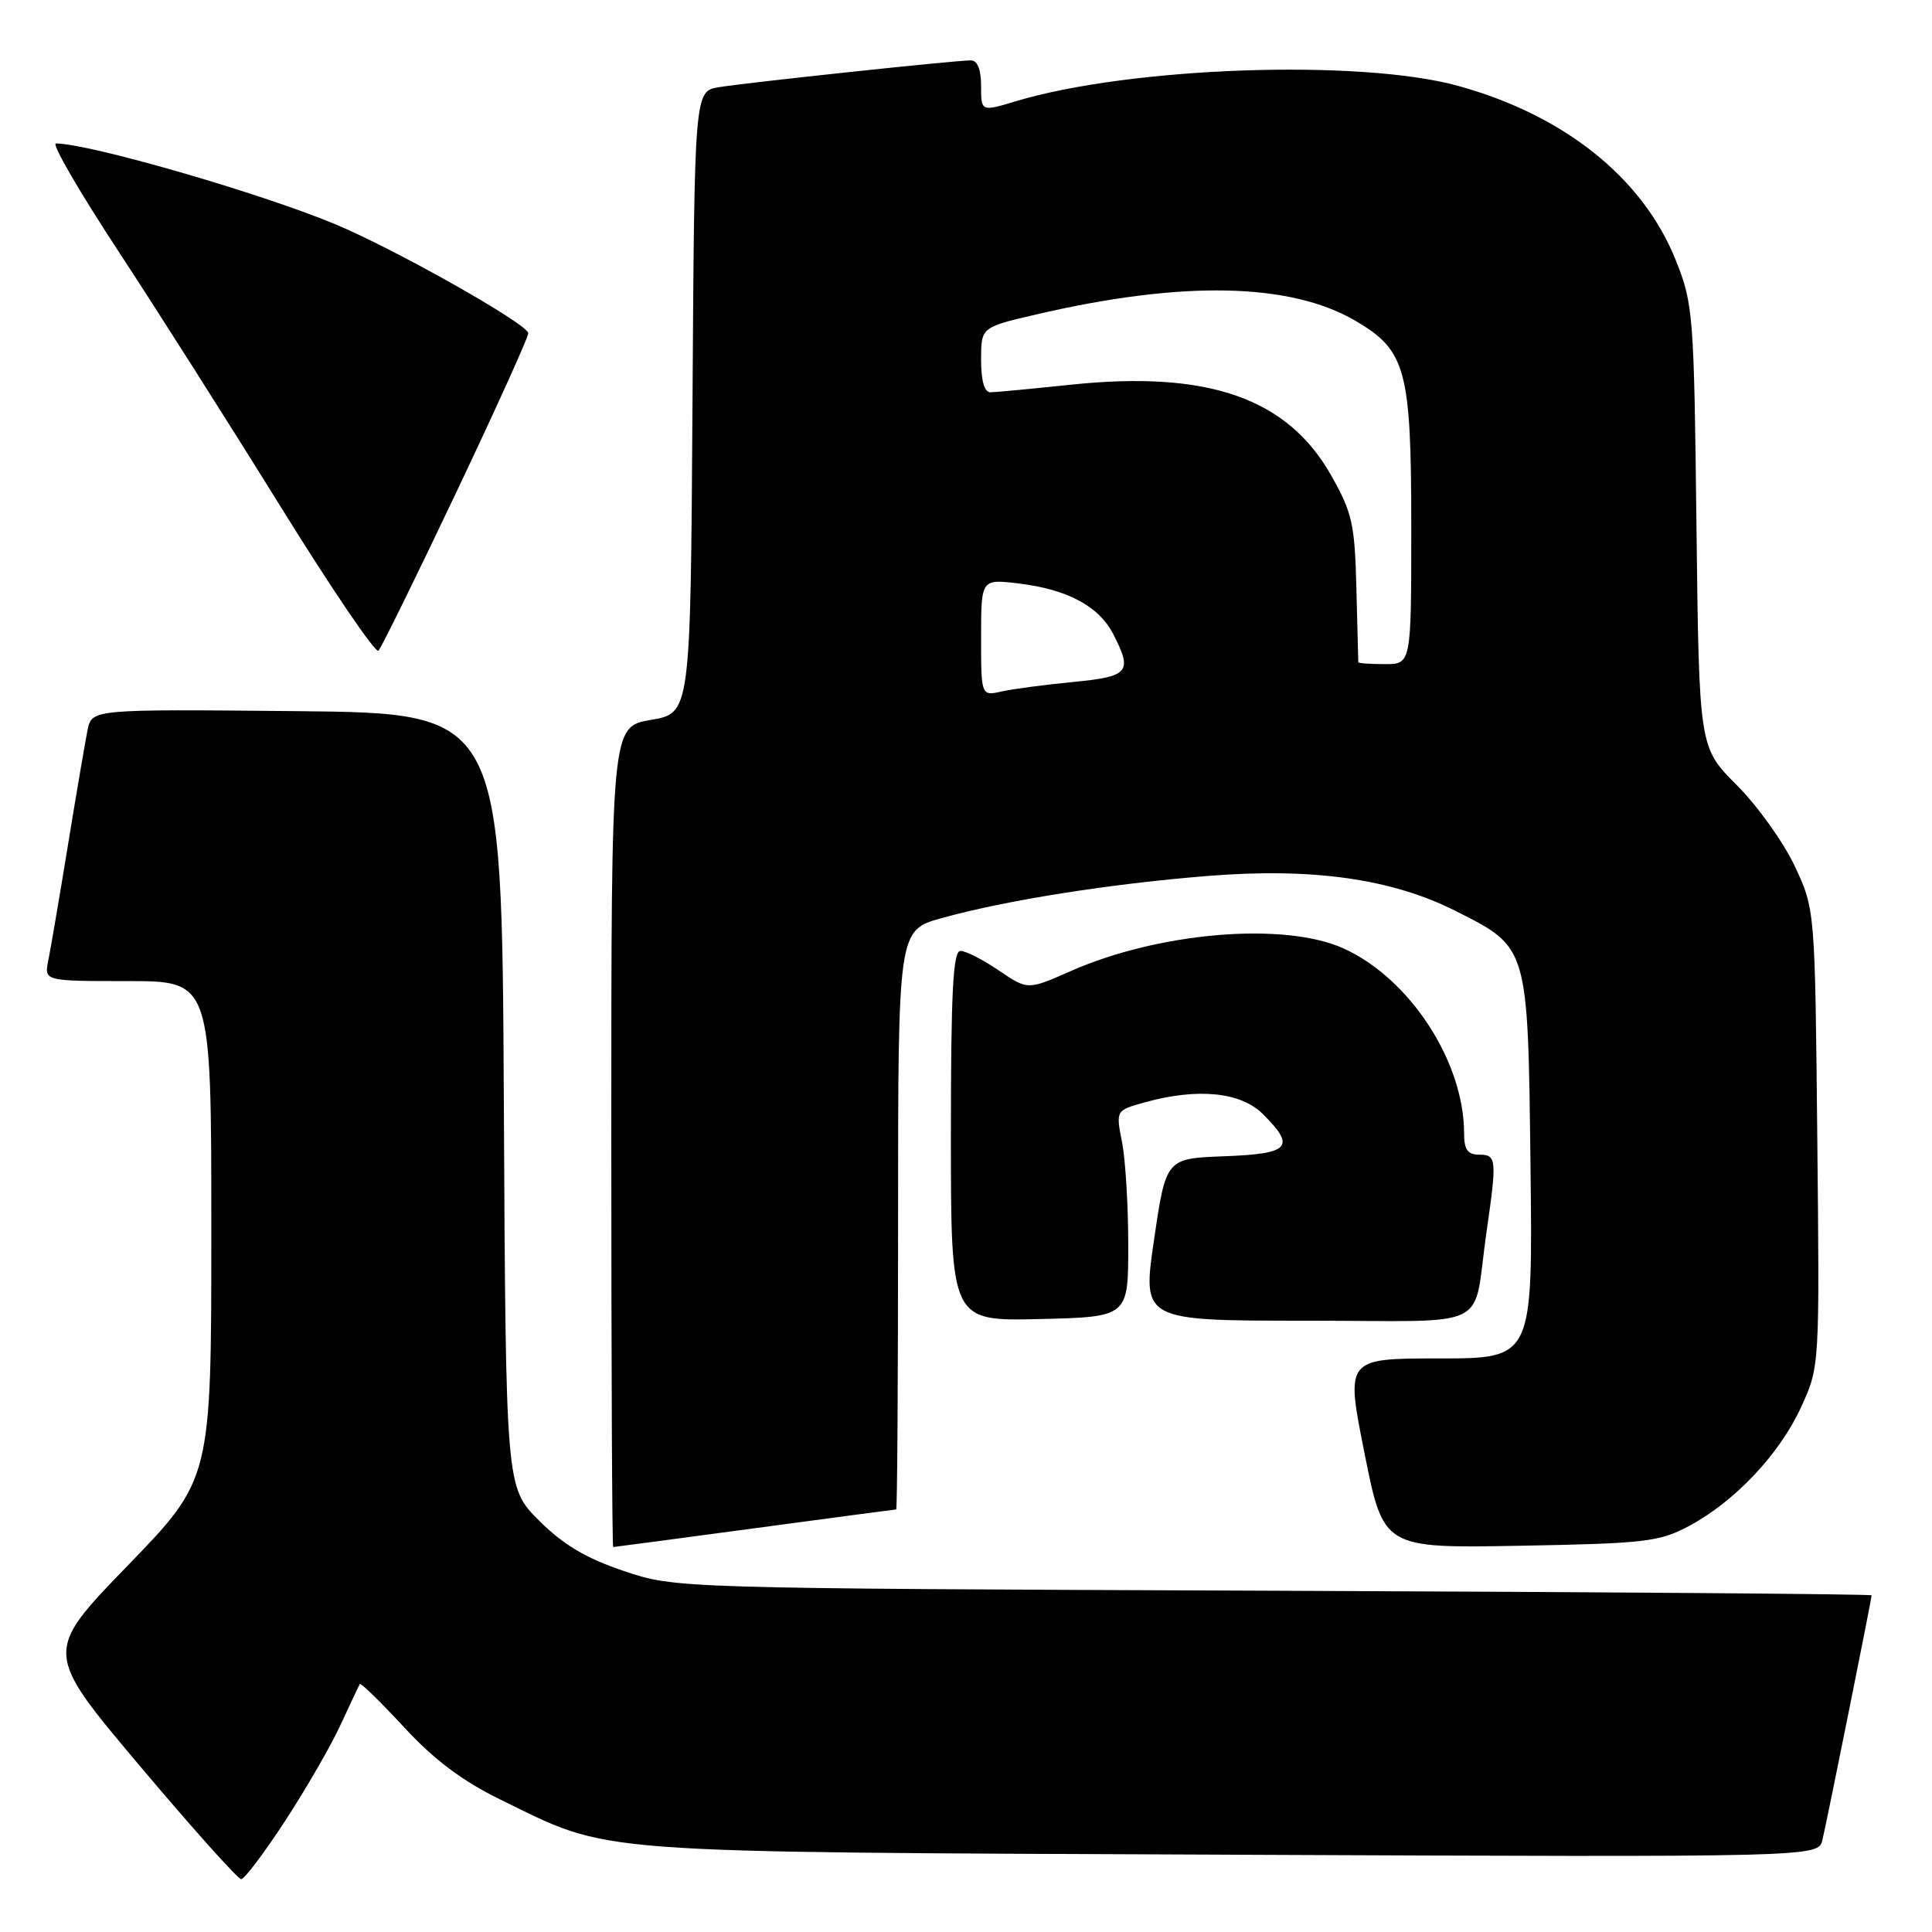 <?xml version="1.0" encoding="UTF-8" standalone="no"?>
<!DOCTYPE svg PUBLIC "-//W3C//DTD SVG 1.1//EN" "http://www.w3.org/Graphics/SVG/1.1/DTD/svg11.dtd" >
<svg xmlns="http://www.w3.org/2000/svg" xmlns:xlink="http://www.w3.org/1999/xlink" version="1.1" viewBox="0 0 256 256">
 <g >
 <path fill="currentColor"
d=" M 37.80 241.25 C 40.58 236.99 43.89 231.25 45.15 228.50 C 46.42 225.75 47.56 223.34 47.68 223.14 C 47.80 222.94 50.44 225.52 53.55 228.88 C 57.57 233.22 61.29 236.01 66.36 238.48 C 81.17 245.71 76.89 245.39 163.22 245.76 C 240.94 246.09 240.94 246.09 241.48 243.80 C 242.10 241.20 248.00 211.85 248.00 211.39 C 248.00 211.22 212.34 210.95 168.75 210.78 C 89.50 210.47 89.50 210.47 82.65 208.16 C 77.63 206.47 74.64 204.69 71.41 201.47 C 67.02 197.07 67.02 197.07 66.76 145.79 C 66.50 94.50 66.50 94.50 39.33 94.23 C 12.17 93.97 12.17 93.97 11.60 96.73 C 11.30 98.26 10.12 105.12 9.00 112.00 C 7.88 118.88 6.71 125.74 6.40 127.25 C 5.84 130.00 5.84 130.00 16.92 130.00 C 28.00 130.00 28.00 130.00 28.00 163.01 C 28.00 196.01 28.00 196.01 16.91 207.46 C 5.82 218.91 5.82 218.91 18.50 233.96 C 25.47 242.23 31.53 249.00 31.96 249.00 C 32.39 249.00 35.02 245.51 37.80 241.25 Z  M 100.00 202.50 C 110.17 201.13 118.61 200.01 118.75 200.01 C 118.89 200.00 119.00 182.73 119.00 161.63 C 119.00 123.26 119.00 123.26 124.75 121.66 C 133.23 119.30 146.97 117.12 160.01 116.07 C 173.87 114.95 184.40 116.43 192.84 120.69 C 202.56 125.59 202.45 125.23 202.80 154.57 C 203.10 180.00 203.10 180.00 190.70 180.00 C 178.29 180.00 178.29 180.00 180.81 192.58 C 183.32 205.15 183.32 205.15 201.41 204.82 C 217.99 204.52 219.86 204.30 223.79 202.21 C 229.88 198.96 235.80 192.68 238.66 186.44 C 241.11 181.08 241.11 181.08 240.80 150.79 C 240.50 120.50 240.50 120.50 237.81 114.76 C 236.33 111.61 232.88 106.78 230.13 104.03 C 225.14 99.04 225.14 99.04 224.79 69.77 C 224.47 41.67 224.36 40.26 222.06 34.51 C 217.72 23.61 207.31 15.27 193.21 11.38 C 180.21 7.79 149.77 8.85 134.59 13.42 C 130.00 14.80 130.00 14.80 130.00 11.40 C 130.00 9.19 129.52 8.00 128.63 8.00 C 126.58 8.00 99.00 10.94 95.26 11.55 C 92.02 12.09 92.02 12.09 91.76 53.29 C 91.50 94.50 91.50 94.50 86.25 95.39 C 81.00 96.28 81.00 96.28 81.00 150.64 C 81.00 180.54 81.11 205.00 81.25 204.99 C 81.39 204.99 89.83 203.87 100.00 202.50 Z  M 149.50 165.00 C 149.50 159.78 149.13 153.62 148.67 151.32 C 147.85 147.14 147.85 147.14 151.67 146.07 C 158.71 144.12 164.42 144.69 167.36 147.64 C 171.73 152.00 170.92 152.88 162.25 153.21 C 154.50 153.50 154.50 153.50 152.92 164.25 C 151.34 175.00 151.34 175.00 173.15 175.00 C 198.18 175.00 195.06 176.54 196.96 163.31 C 198.37 153.57 198.31 153.00 196.00 153.00 C 194.47 153.00 194.00 152.33 194.00 150.18 C 194.00 140.67 186.80 129.63 178.00 125.66 C 170.14 122.12 153.55 123.51 141.84 128.69 C 136.18 131.19 136.18 131.19 132.36 128.60 C 130.26 127.17 127.97 126.00 127.27 126.00 C 126.28 126.00 126.00 131.39 126.00 150.53 C 126.00 175.06 126.00 175.06 137.75 174.78 C 149.50 174.50 149.50 174.50 149.50 165.00 Z  M 60.42 65.32 C 65.69 54.22 70.00 44.69 70.00 44.16 C 70.00 42.97 52.28 32.97 44.30 29.66 C 34.25 25.50 11.88 19.04 7.41 19.01 C 6.80 19.00 10.50 25.38 15.62 33.18 C 20.74 40.98 30.45 56.27 37.19 67.15 C 43.94 78.03 49.77 86.62 50.15 86.22 C 50.53 85.82 55.15 76.42 60.42 65.32 Z  M 130.00 84.48 C 130.00 76.72 130.00 76.72 134.95 77.31 C 141.37 78.07 145.59 80.31 147.48 83.97 C 150.11 89.05 149.62 89.65 142.25 90.36 C 138.54 90.72 134.26 91.28 132.75 91.62 C 130.00 92.23 130.00 92.23 130.00 84.48 Z  M 179.98 87.75 C 179.97 87.61 179.86 83.22 179.73 78.00 C 179.52 69.45 179.19 67.95 176.39 63.00 C 170.59 52.73 160.06 49.06 141.85 50.98 C 136.71 51.52 131.94 51.97 131.25 51.98 C 130.44 51.99 130.00 50.48 130.00 47.68 C 130.00 43.37 130.00 43.37 137.25 41.68 C 156.65 37.15 170.95 37.44 179.61 42.51 C 186.31 46.44 187.00 48.98 187.00 69.90 C 187.00 88.00 187.00 88.00 183.50 88.00 C 181.57 88.00 179.99 87.89 179.98 87.75 Z "/>
</g>
</svg>